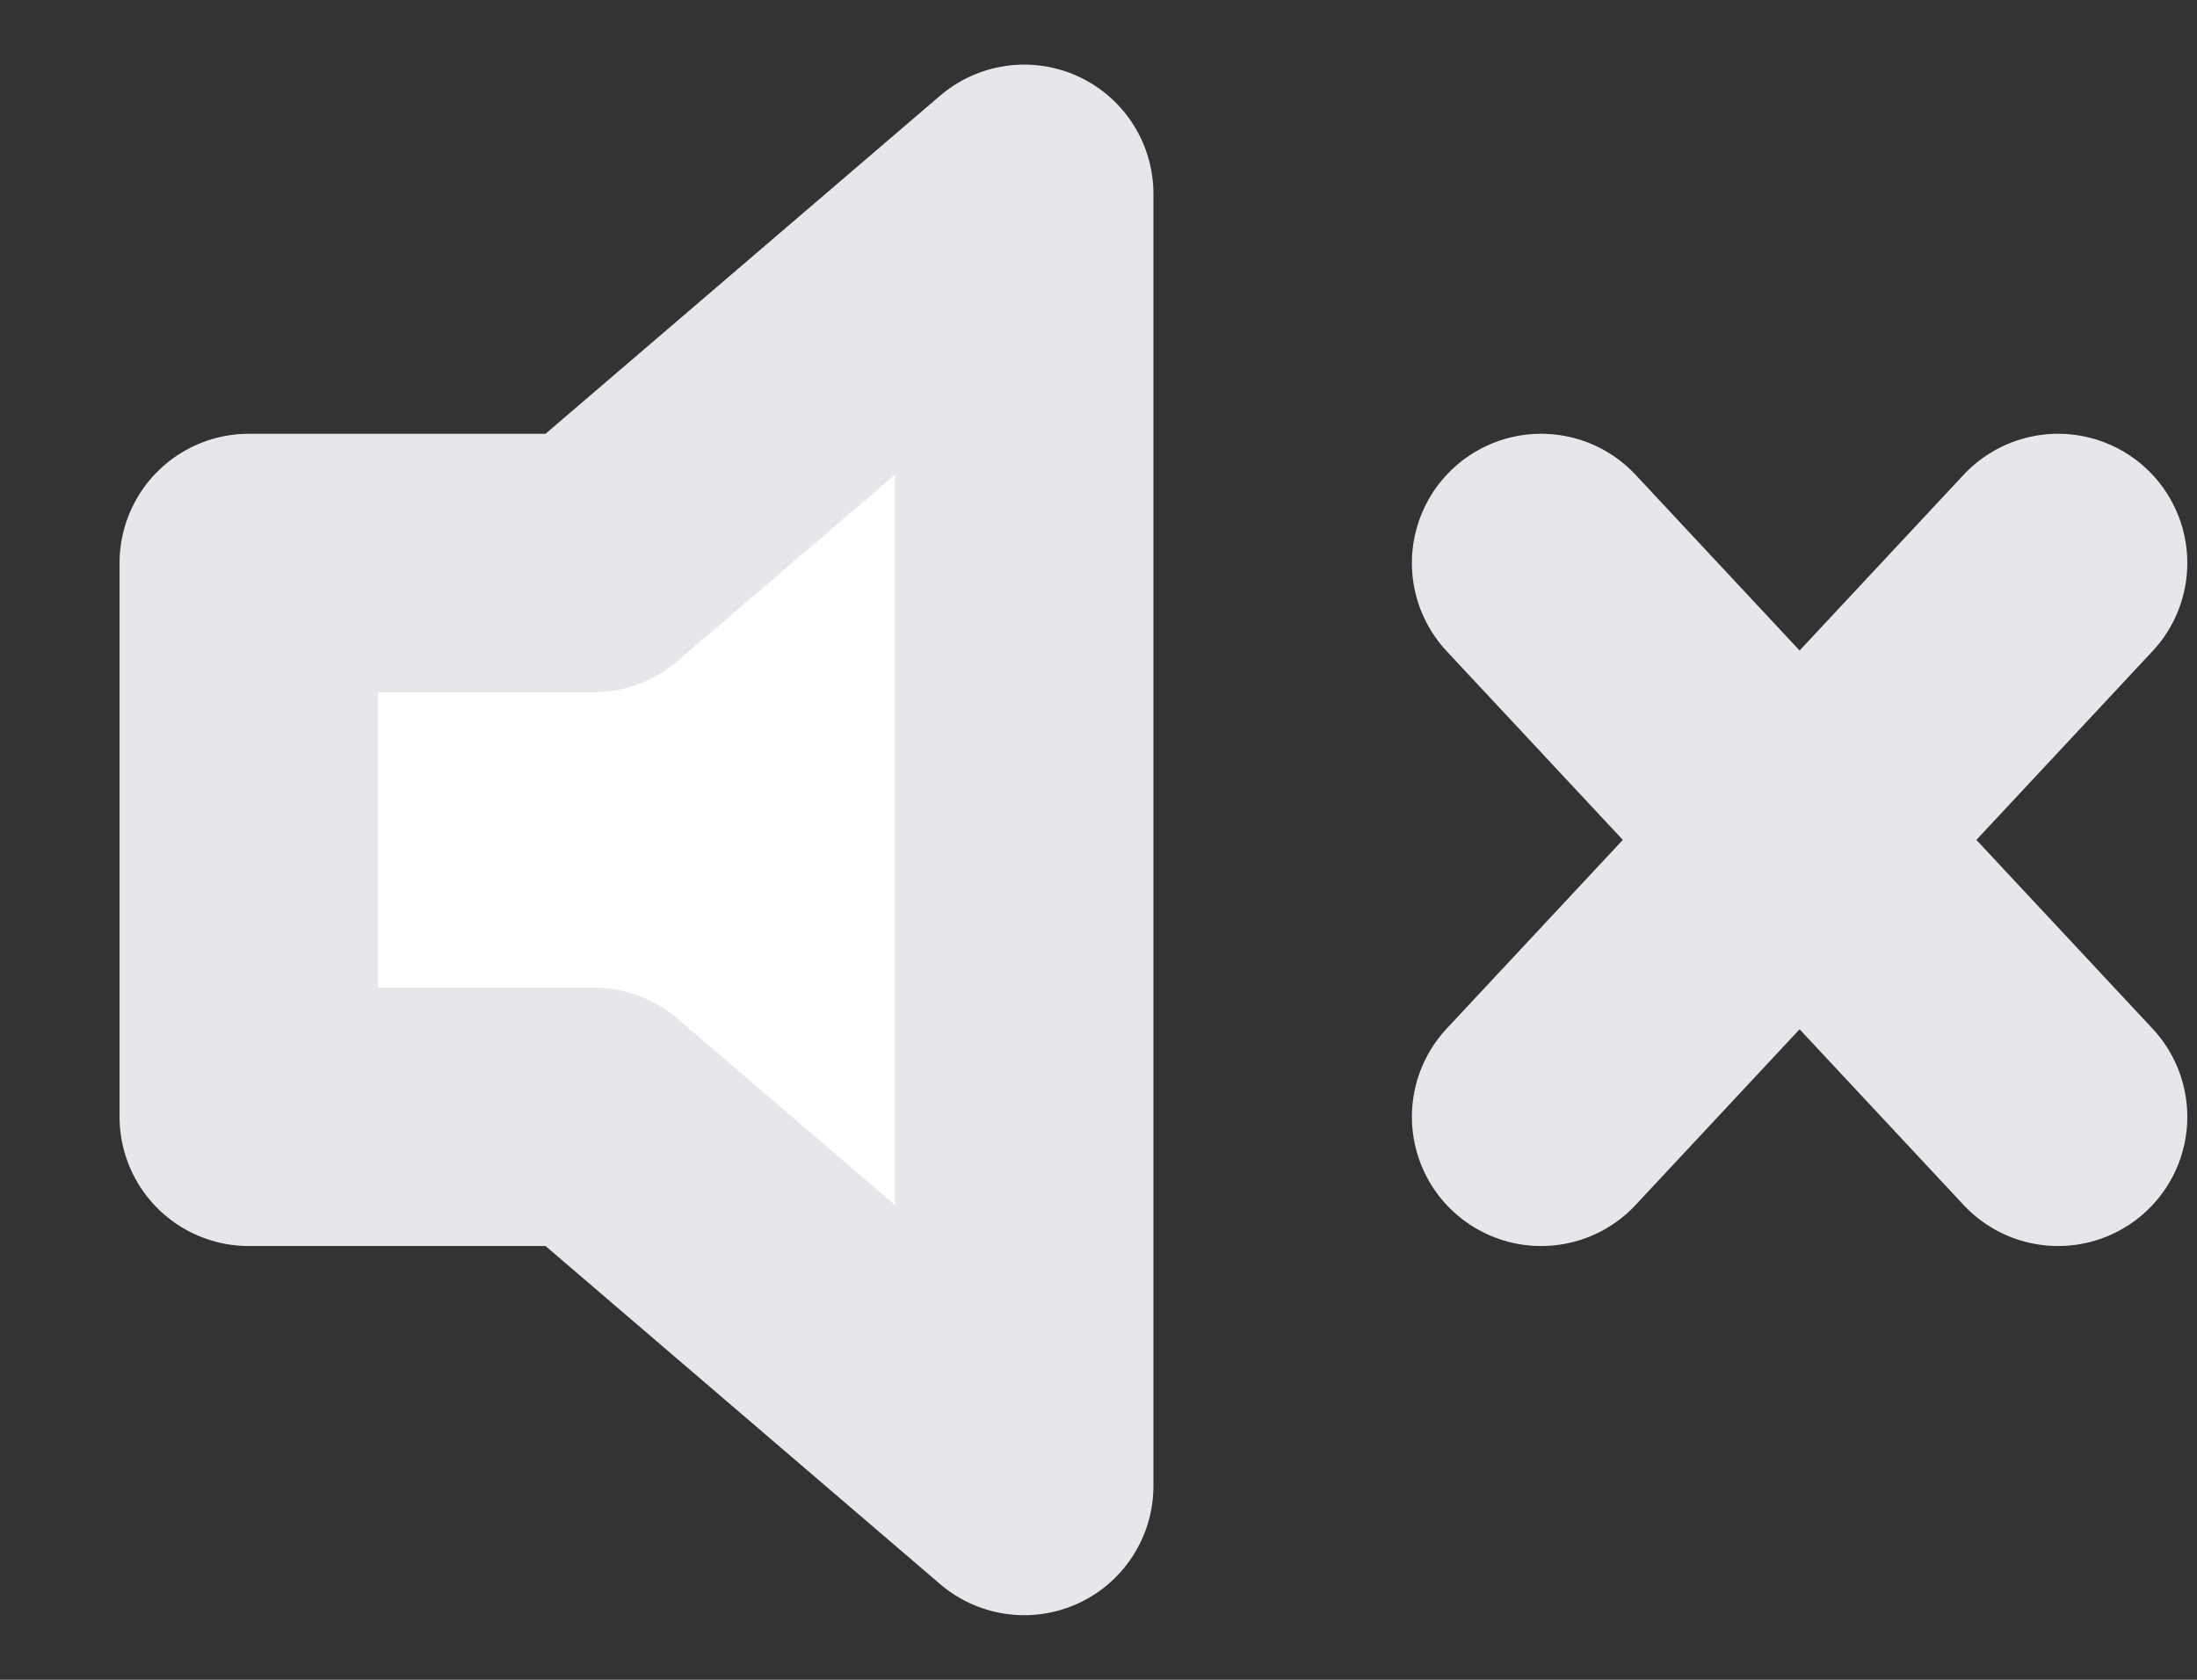 <svg width="17" height="13" viewBox="0 0 17 13" fill="none" xmlns="http://www.w3.org/2000/svg">
<rect x="0" y="0" width="17" height="13" fill="#333333" stroke="none"/>
<path d="M7.925 1.5L4.591 4.357H1.925V8.643H4.591L7.925 11.5V1.5Z" fill="#FFFFFF"/>
<path d="M15.925 4.357L11.925 8.643M11.925 4.357L15.925 8.643M7.925 1.5L4.591 4.357H1.925V8.643H4.591L7.925 11.5V1.5Z" stroke="#E5E7EB" stroke-width="2" stroke-linecap="round" stroke-linejoin="round"/>
</svg>
